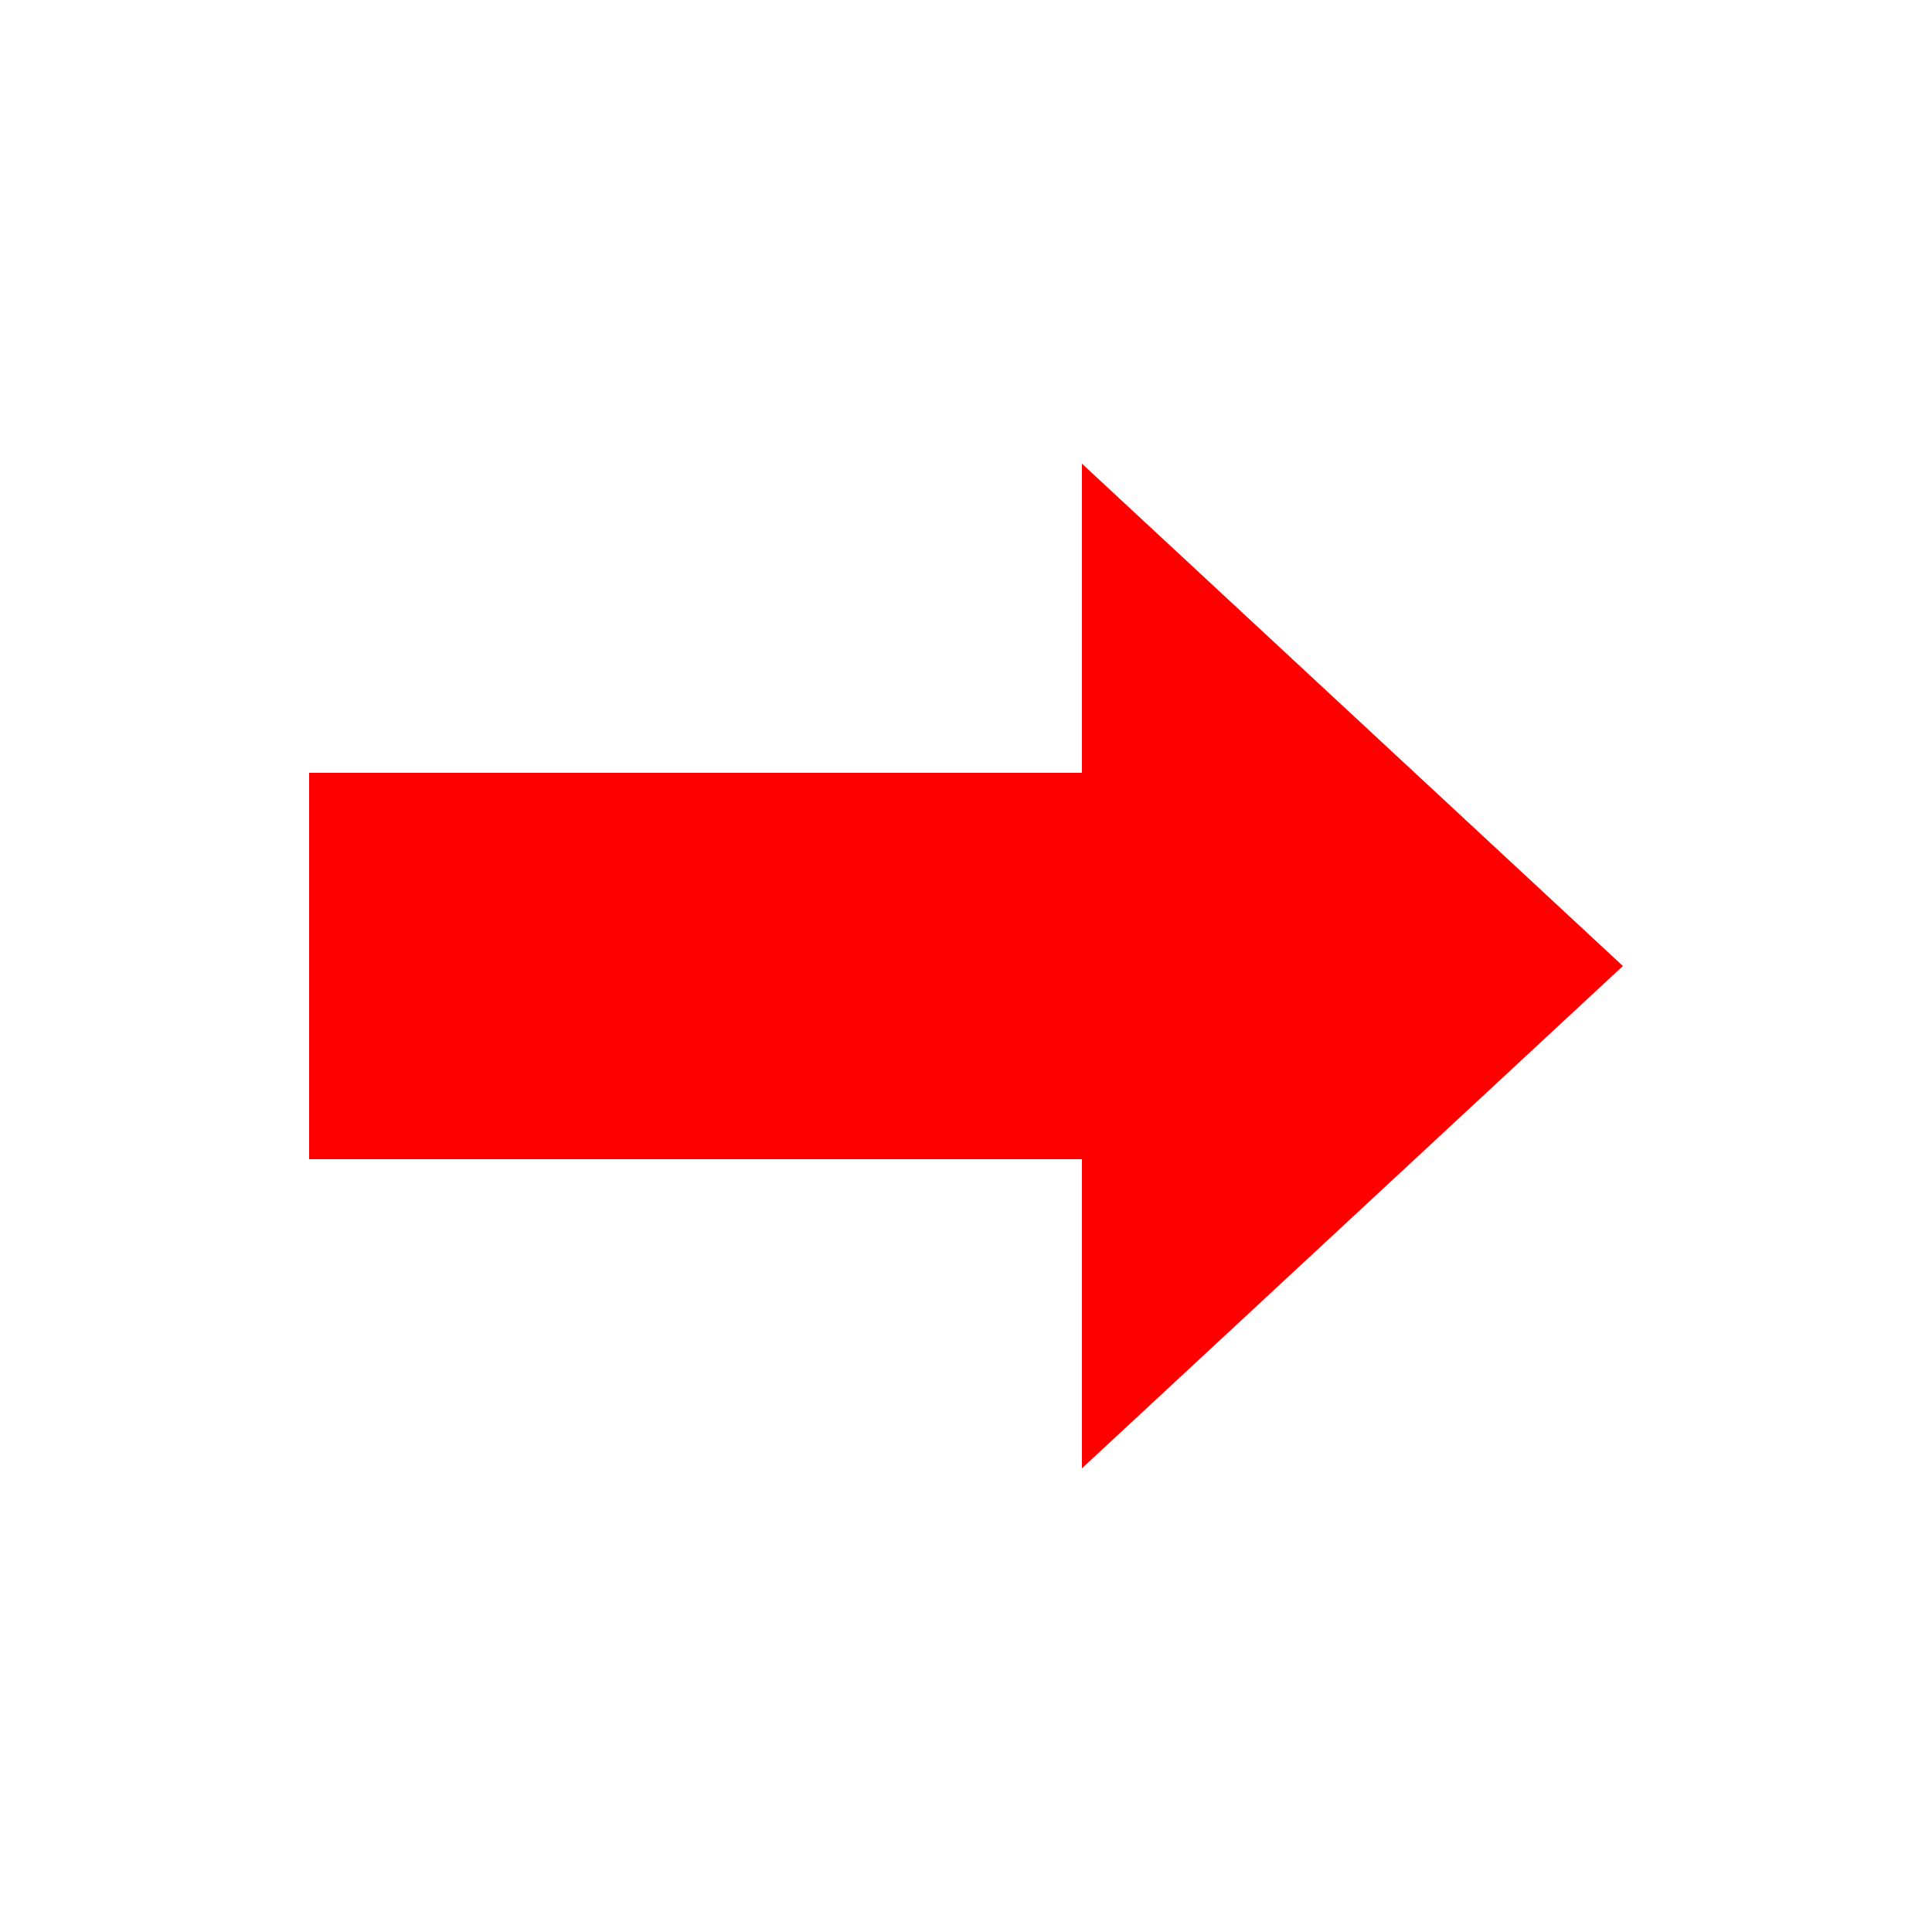 <svg xmlns="http://www.w3.org/2000/svg" width="25" height="25" viewBox="0 0 25 25"><path fill="none" stroke="#F00" stroke-width="5" stroke-miterlimit="10" d="M4 12.5h12"/><path fill="#F00" d="M14 19V6l7 6.5"/></svg>